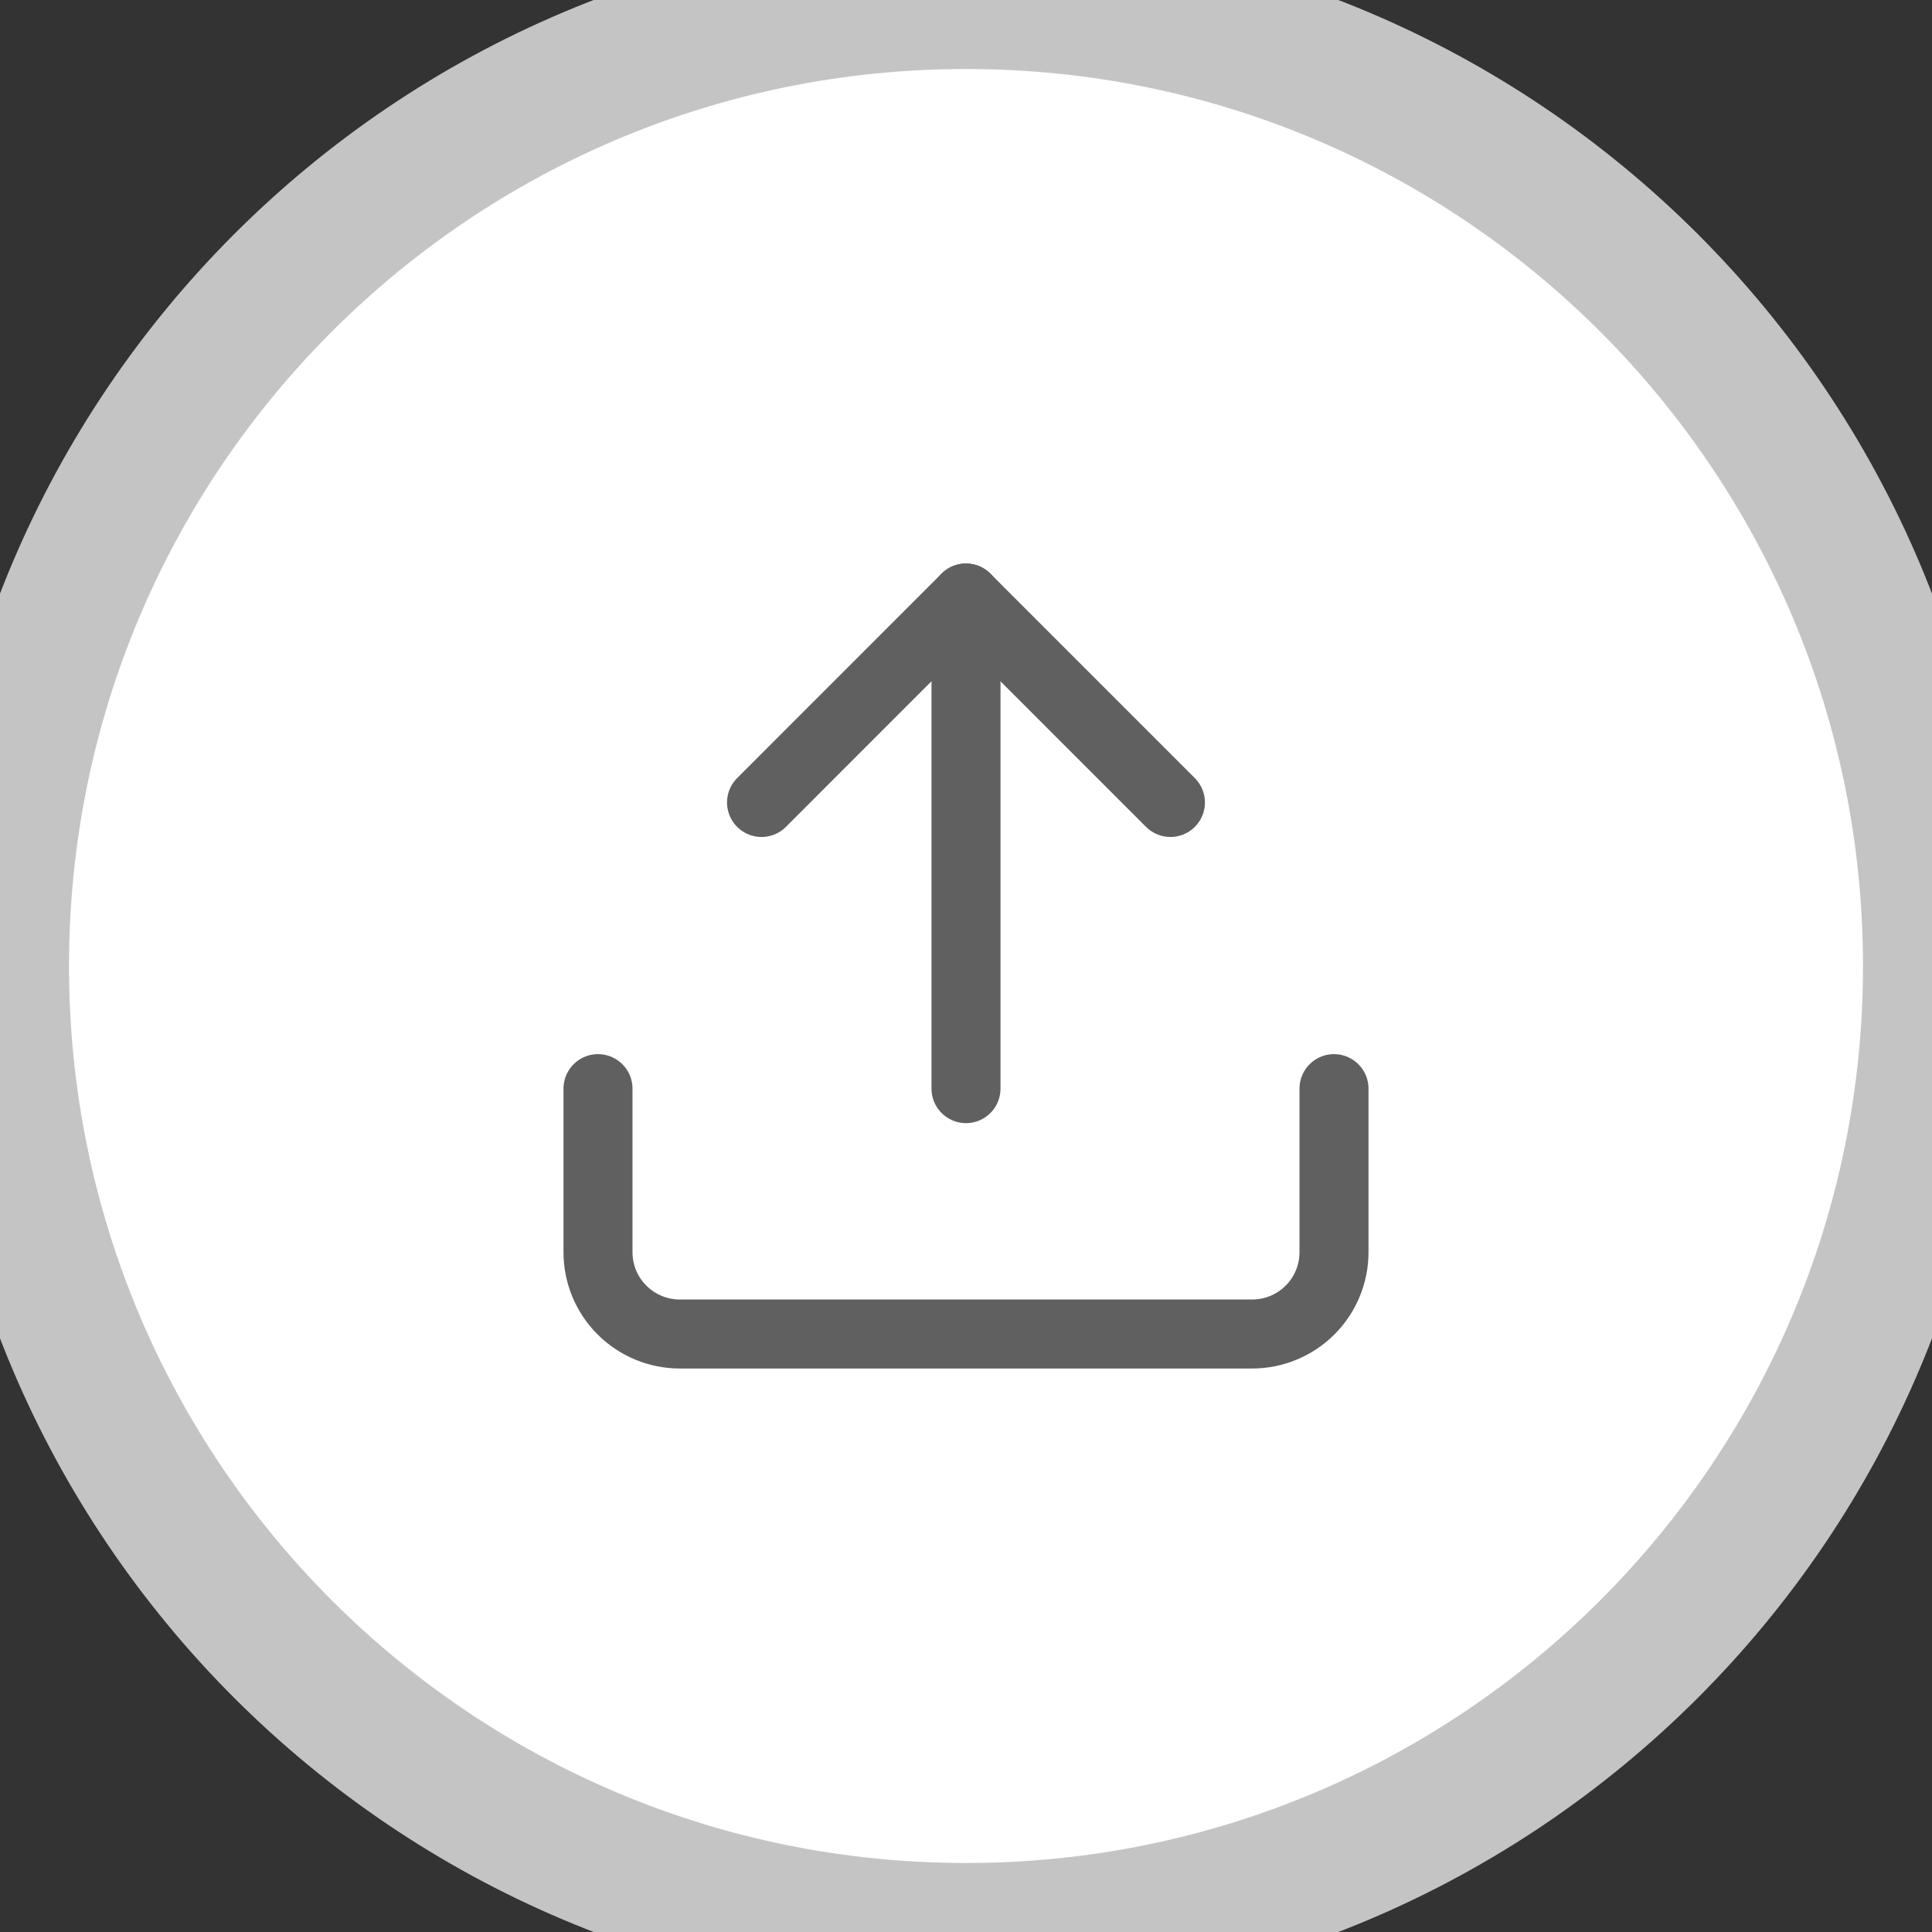 <svg width="42" height="42" viewBox="0 0 42 42" fill="none" xmlns="http://www.w3.org/2000/svg">
<rect x="0" y="0" width="42" height="42" fill="#333333" stroke="none"/>
<path d="M0 21C0 9.402 9.402 0 21 0C32.598 0 42 9.402 42 21C42 32.598 32.598 42 21 42C9.402 42 0 32.598 0 21Z" fill="white"/>
<path d="M29 23.666V27.222C29 27.694 28.813 28.146 28.479 28.479C28.146 28.812 27.694 29 27.222 29H14.778C14.306 29 13.854 28.812 13.521 28.479C13.187 28.146 13 27.694 13 27.222V23.666" stroke="#606060" stroke-width="1.5" stroke-linecap="round" stroke-linejoin="round"/>
<path d="M25.444 17.445L20.999 13L16.555 17.445" stroke="#606060" stroke-width="1.5" stroke-linecap="round" stroke-linejoin="round"/>
<path d="M21 13L21 23.666" stroke="#606060" stroke-width="1.5" stroke-linecap="round" stroke-linejoin="round"/>
<path d="M21 40.5C10.23 40.5 1.5 31.77 1.5 21H-1.5C-1.5 33.426 8.574 43.5 21 43.5V40.5ZM40.5 21C40.5 31.77 31.77 40.5 21 40.5V43.5C33.426 43.5 43.5 33.426 43.5 21H40.5ZM21 1.5C31.77 1.5 40.5 10.23 40.5 21H43.5C43.5 8.574 33.426 -1.5 21 -1.5V1.5ZM21 -1.5C8.574 -1.5 -1.5 8.574 -1.5 21H1.5C1.5 10.23 10.23 1.5 21 1.5V-1.5Z" fill="#C4C4C4"/>
</svg>
